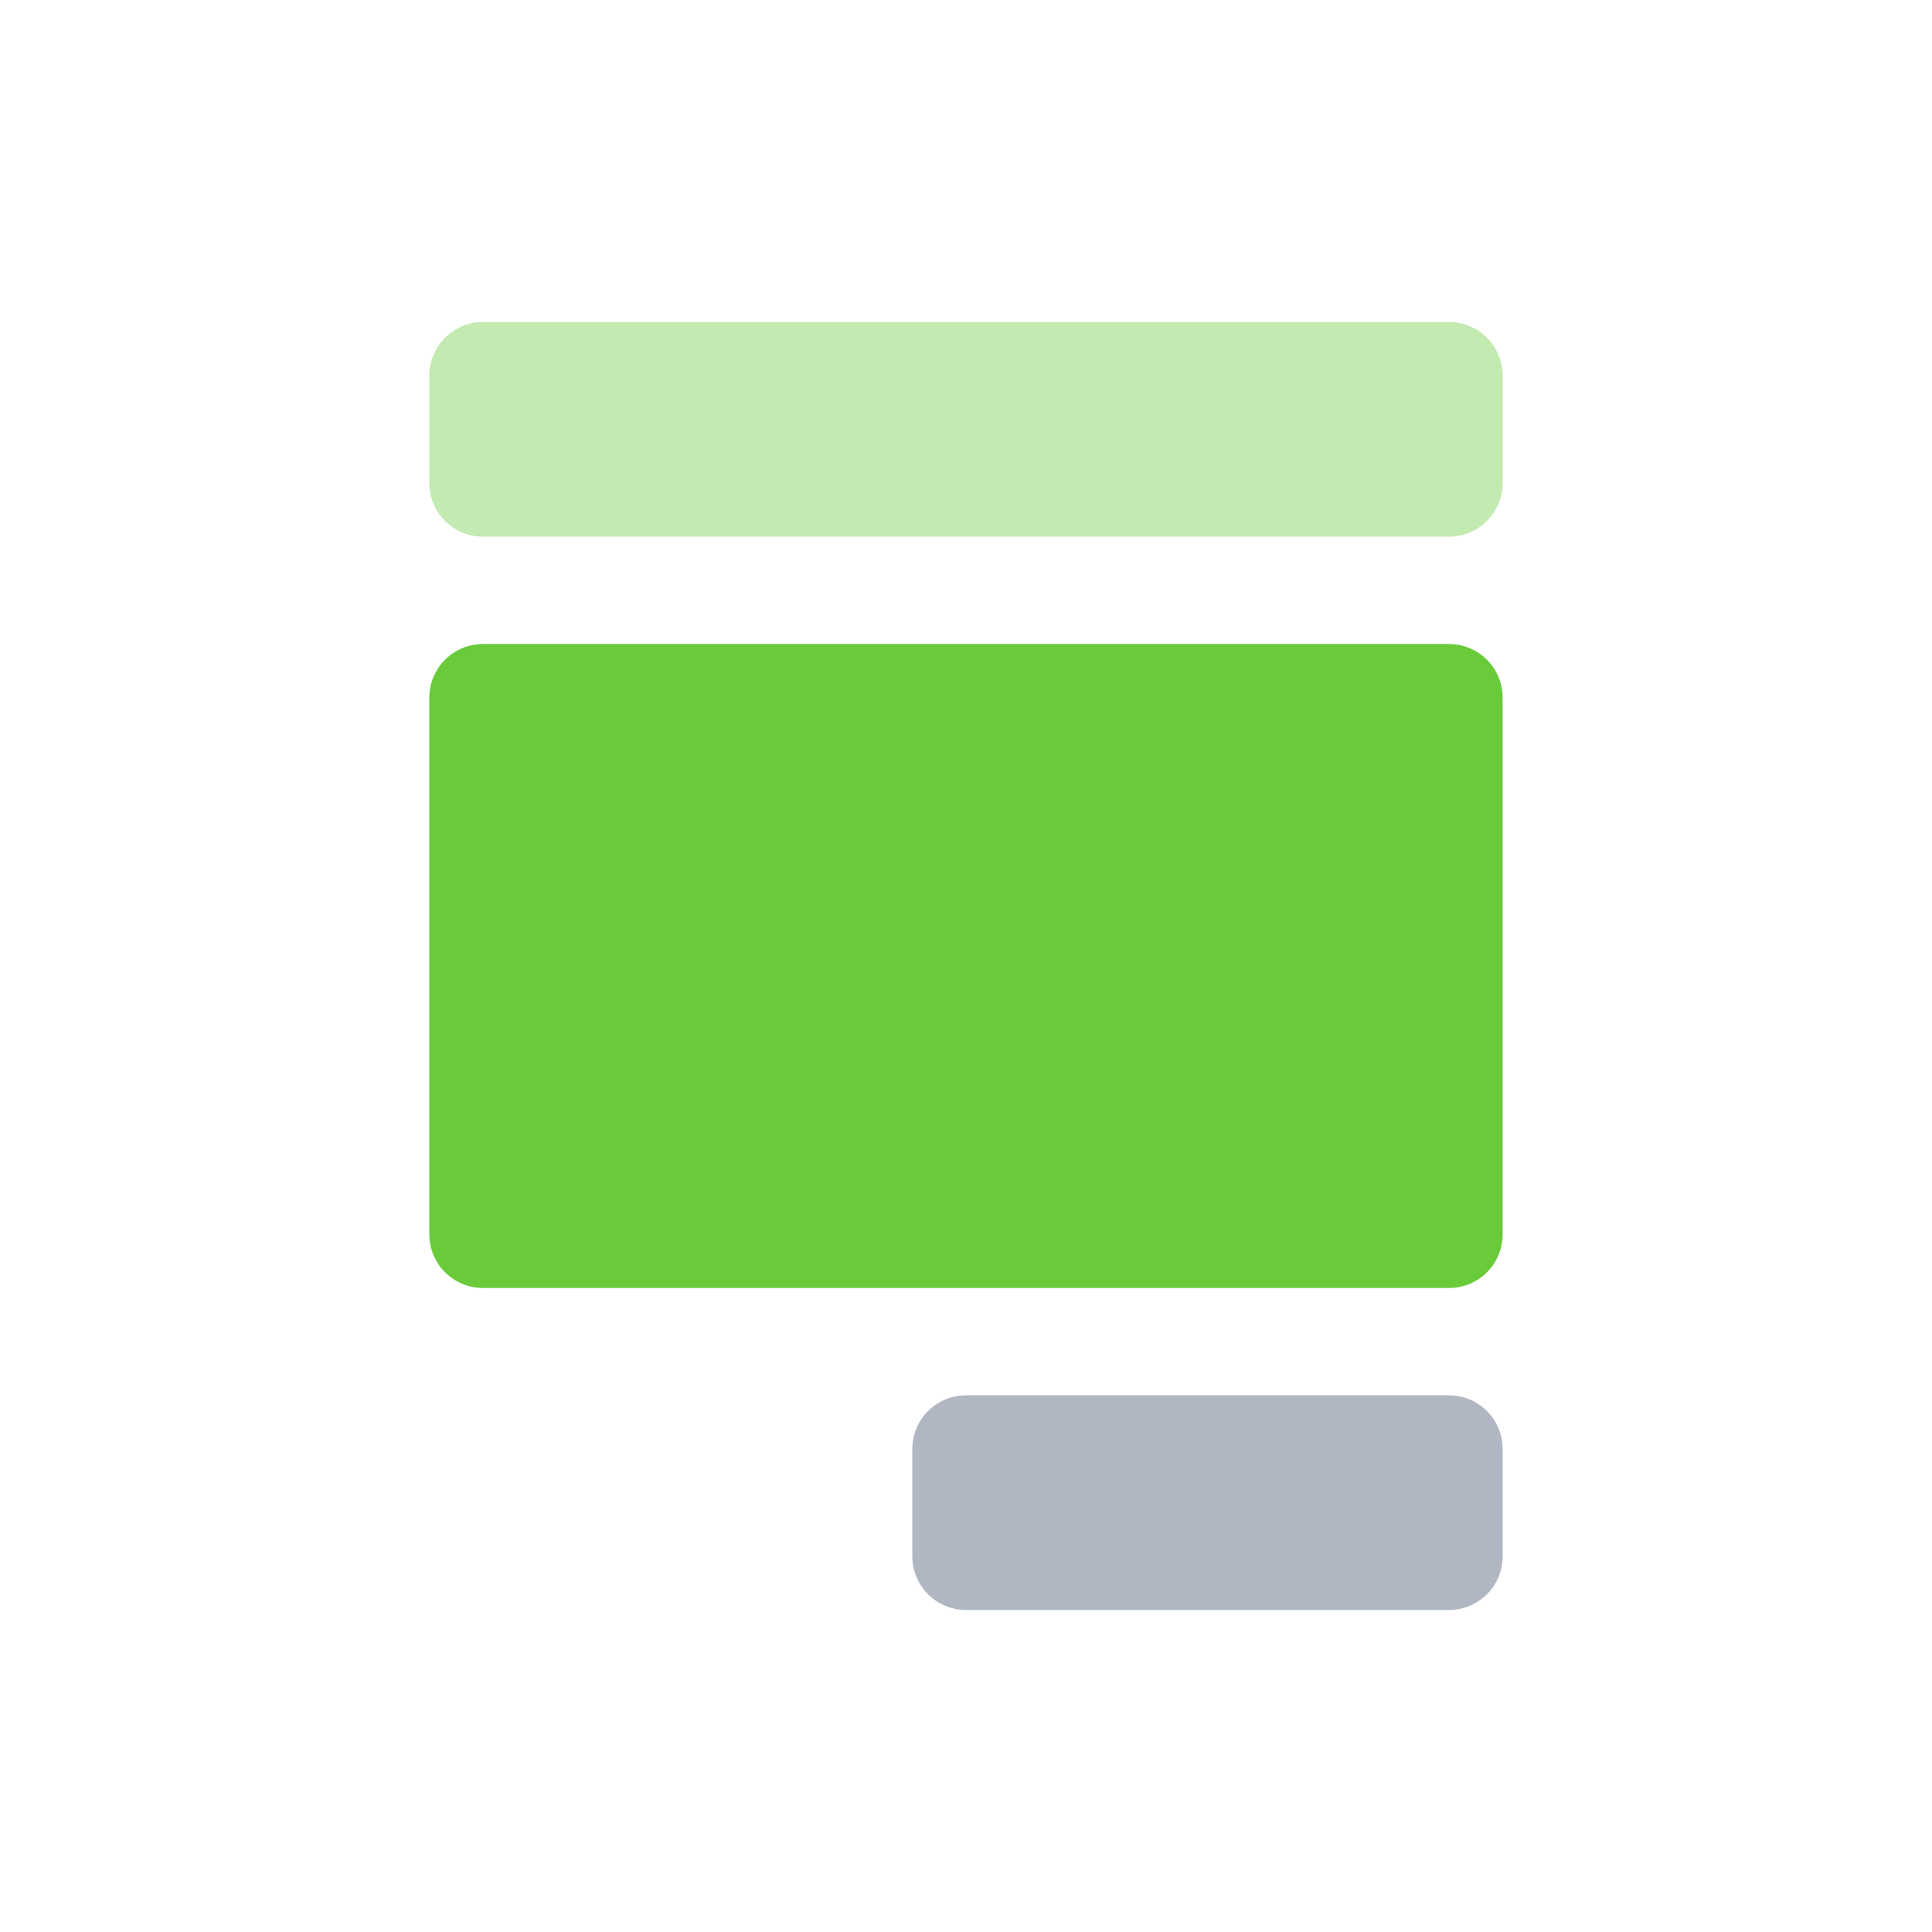 <svg width="48" height="48" viewBox="0 0 48 48" fill="none" xmlns="http://www.w3.org/2000/svg">
<path d="M36 40H24C23.646 40 23.307 39.859 23.057 39.609C22.807 39.359 22.666 39.02 22.666 38.666V36C22.666 35.646 22.807 35.307 23.057 35.057C23.307 34.807 23.646 34.666 24 34.666H36C36.353 34.666 36.693 34.807 36.943 35.057C37.193 35.307 37.333 35.646 37.333 36V38.666C37.333 39.02 37.193 39.359 36.943 39.609C36.693 39.859 36.353 40 36 40Z" fill="#B0B7C3"/>
<path d="M36 8H12C11.646 8 11.307 8.14 11.057 8.391C10.807 8.641 10.666 8.98 10.666 9.333V12C10.666 12.354 10.807 12.693 11.057 12.943C11.307 13.193 11.646 13.333 12 13.333H36C36.353 13.333 36.693 13.193 36.943 12.943C37.193 12.693 37.333 12.354 37.333 12V9.333C37.333 8.98 37.193 8.641 36.943 8.391C36.693 8.14 36.353 8 36 8Z" fill="#69CB3A" fill-opacity="0.4"/>
<path d="M36 16H12C11.646 16 11.307 16.14 11.057 16.39C10.807 16.641 10.666 16.98 10.666 17.333V30.667C10.666 31.02 10.807 31.359 11.057 31.61C11.307 31.86 11.646 32 12 32H36C36.353 32 36.693 31.86 36.943 31.61C37.193 31.359 37.333 31.02 37.333 30.667V17.333C37.333 16.98 37.193 16.641 36.943 16.39C36.693 16.14 36.353 16 36 16Z" fill="#69CB3A"/>
</svg>
